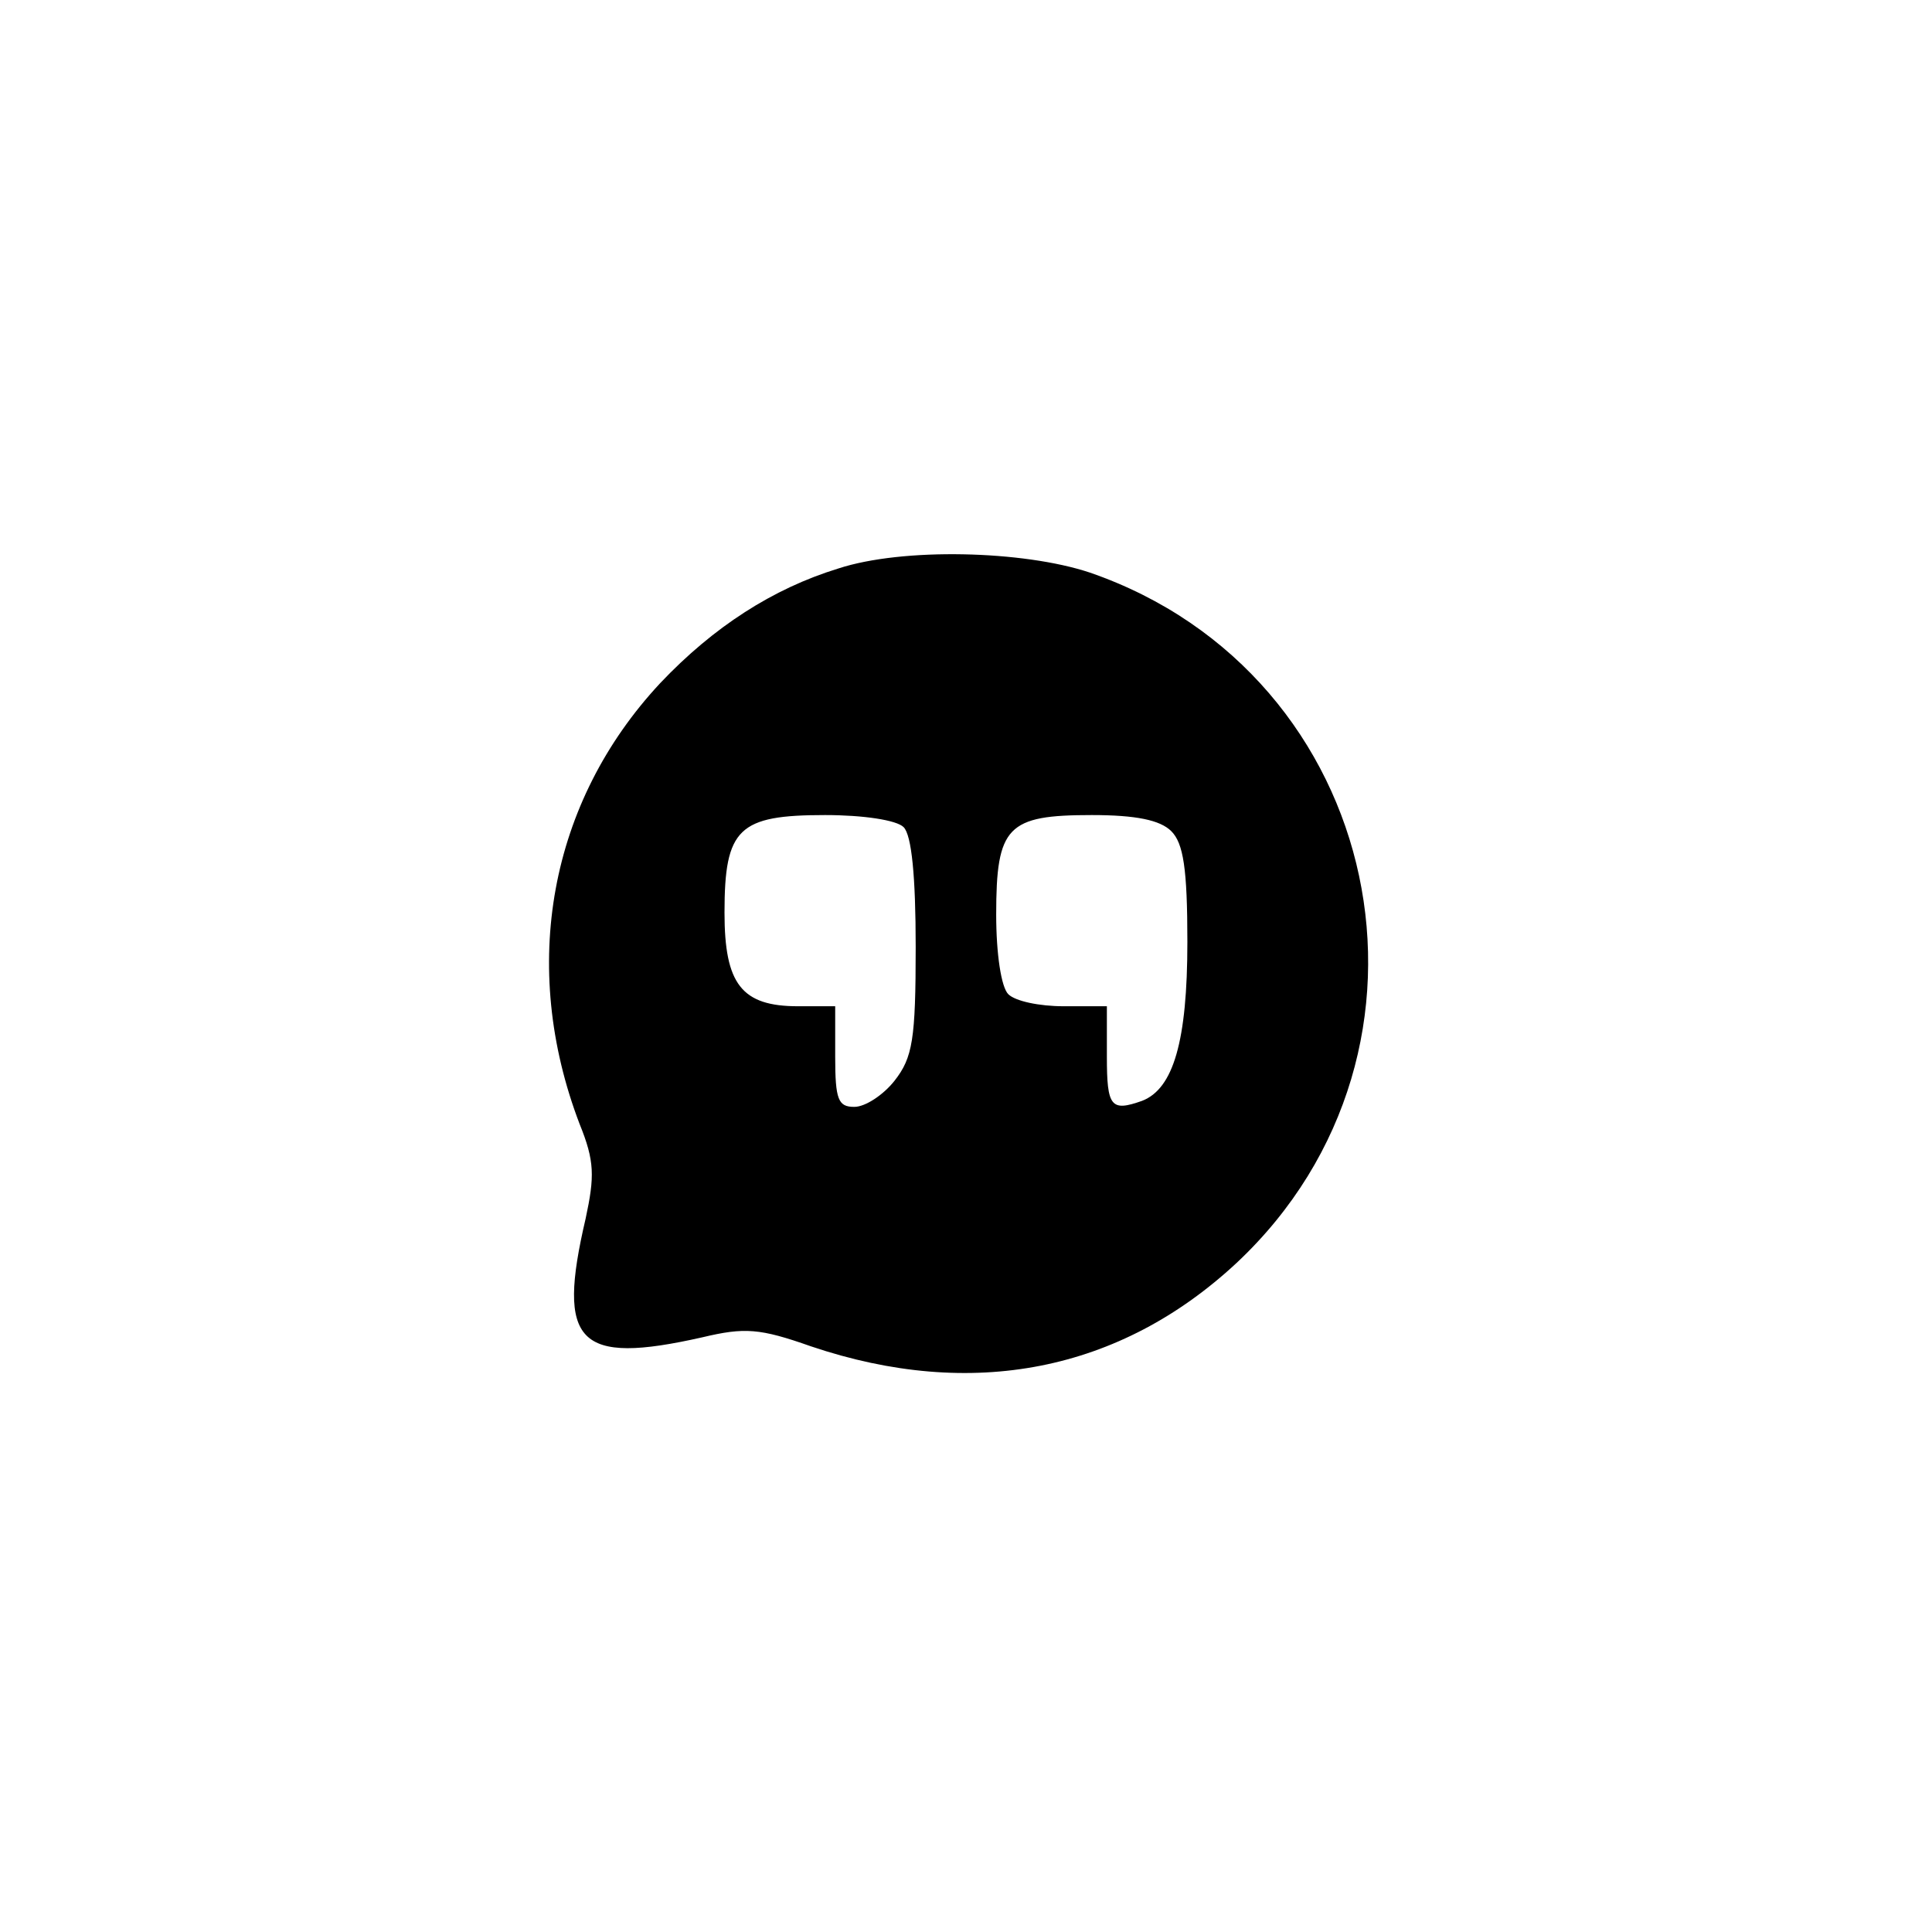 <?xml version="1.0" standalone="no"?>
<!DOCTYPE svg PUBLIC "-//W3C//DTD SVG 20010904//EN"
 "http://www.w3.org/TR/2001/REC-SVG-20010904/DTD/svg10.dtd">
<svg version="1.0" xmlns="http://www.w3.org/2000/svg"
 width="192pt" height="192pt" viewBox="0 0 192 192"
 preserveAspectRatio="xMidYMid meet">
<g transform="translate(0,192) scale(0.1,-0.1)"
fill="#000000" stroke="none">
811 c445 -92 729 -532 635 -987 -62 -301 -295 -546 -601 -630 -91 -26 -329
-26 -420 0 -291 80 -516 305 -596 596 -26 91 -26 329 0 420 120 433 542 692
982 601z"/>
<path d="M833 1355 c-65 -20 -124 -58 -177 -114 -110 -118 -140 -281 -80 -438
15 -37 15 -52 6 -94 -29 -124 -8 -146 116 -118 42 10 57 9 108 -9 160 -54 307
-25 423 83 226 212 147 585 -146 686 -66 22 -186 25 -250 4z m65 -257 c8 -8
12 -49 12 -119 0 -92 -3 -110 -21 -133 -11 -14 -29 -26 -40 -26 -16 0 -19 7
-19 50 l0 50 -37 0 c-56 0 -73 22 -73 93 0 84 14 97 100 97 38 0 71 -5 78 -12z
m266 -4 c12 -12 16 -37 16 -110 0 -99 -14 -146 -45 -158 -31 -11 -35 -6 -35
44 l0 50 -43 0 c-24 0 -48 5 -55 12 -7 7 -12 40 -12 79 0 88 11 99 95 99 44 0
68 -5 79 -16z"/>
</g>
</svg>
